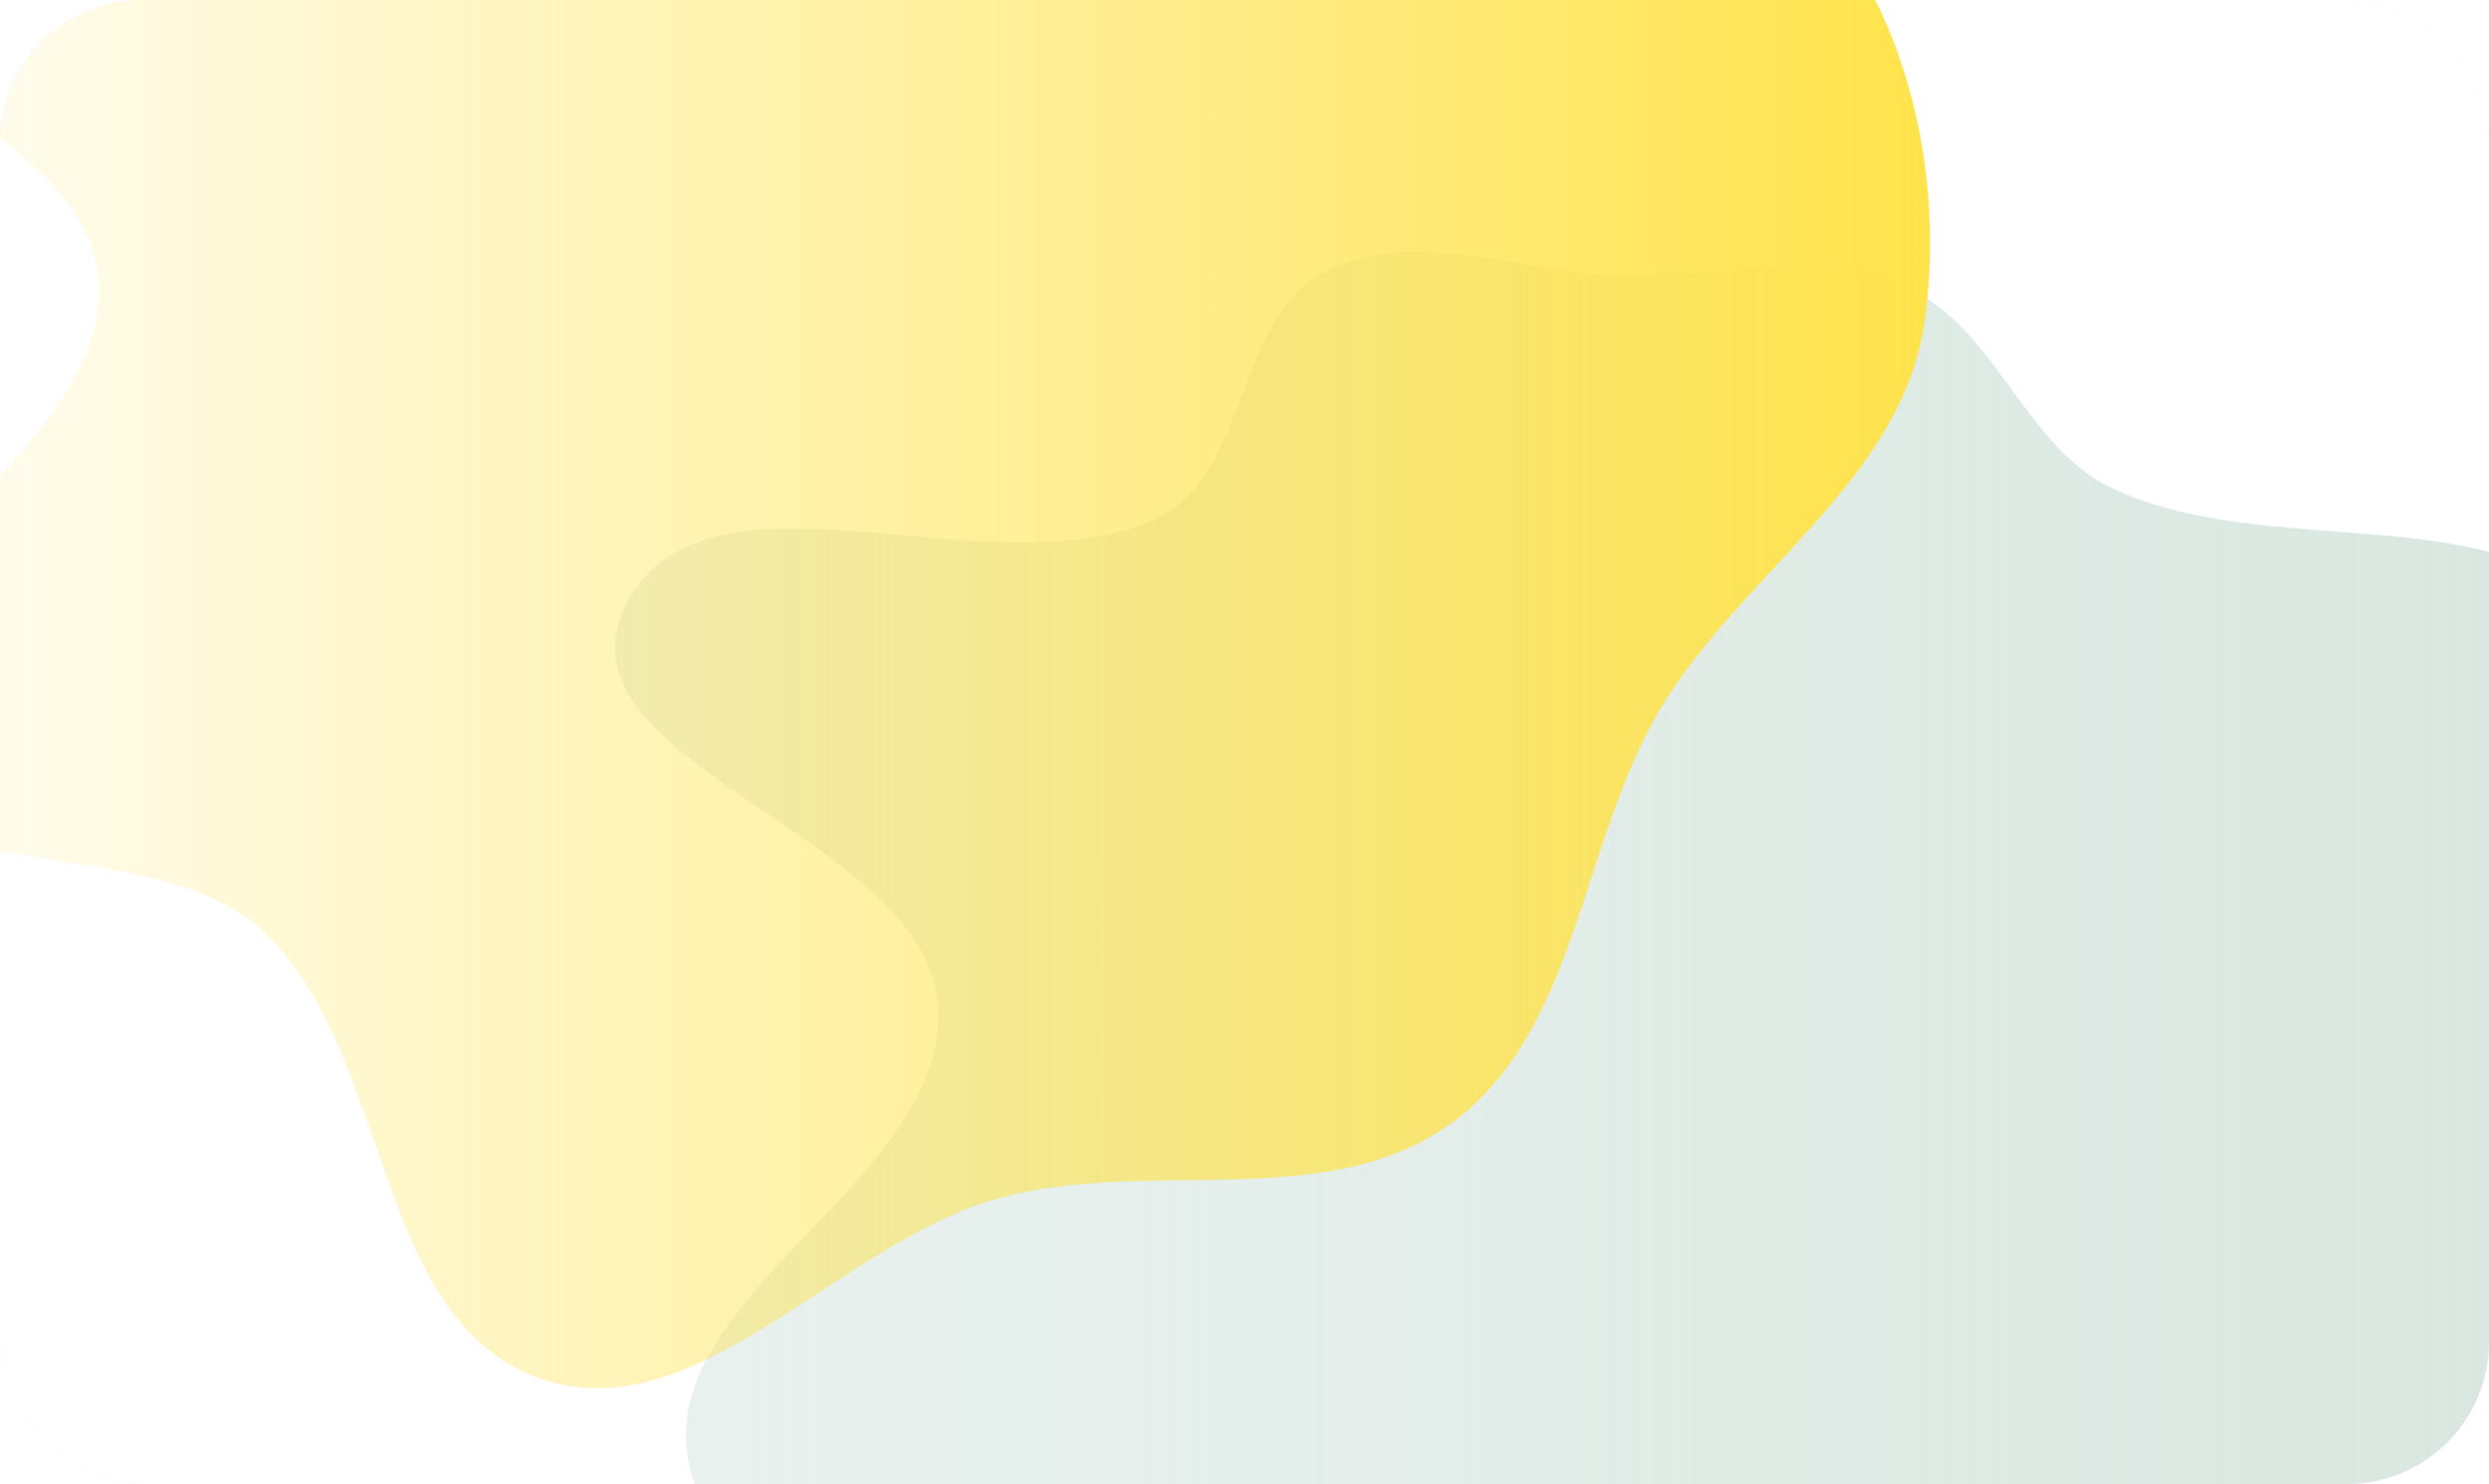 <svg xmlns="http://www.w3.org/2000/svg" width="1400" height="835" fill="none">
  <g clip-path="url(#a)">
    <rect width="1400" height="835" fill="#EDF0EF" rx="80"/>
    <g filter="url(#b)">
      <g clip-path="url(#c)">
        <rect width="1869" height="1869" x="-103" y="-458" fill="#fff" rx="34.611"/>
        <path fill="url(#d)" fill-rule="evenodd" d="M910.696 146.45c54.52 1.488 111.614-14.789 161.694 6.815 50.13 21.63 66.49 90.129 116.06 113.015 87.88 40.567 206.5 4.848 278.75 69.24 65.11 58.029 89.56 161.033 76.33 247.218-13.27 86.443-102.55 138.553-147.1 213.824-44.07 74.458-45.6 178.023-115.23 229.408-69.57 51.35-169.79 19.17-253.09 42.43-89.196 24.9-169.047 131.5-256.042 99.75-92.811-33.88-80.971-182.811-153.941-249.396-62.519-57.048-209.459-18.854-229.988-100.941-24.215-96.821 147.051-161.799 139.392-261.305-7.336-95.314-215.949-134.917-176.593-222.044 42.255-93.547 207.788-7.131 300.266-51.748 50.761-24.49 43.926-112.182 93.824-138.385 49.431-25.957 109.852.596 165.668 2.119Z" clip-rule="evenodd"/>
        <path fill="url(#e)" fill-rule="evenodd" d="M442.633-266.402c55.093 1.504 112.788-14.951 163.389 6.889 50.665 21.868 67.189 91.12 117.287 114.257 88.804 41.013 208.67 4.902 281.681 70 65.79 58.667 90.5 162.803 77.13 249.934-13.41 87.394-103.63 140.076-148.648 216.174-44.531 75.276-46.079 179.978-116.439 231.931-70.306 51.913-171.577 19.374-255.75 42.89-90.136 25.181-170.826 132.946-258.736 100.845-93.786-34.248-81.822-184.815-155.559-252.132-63.176-57.674-211.66-19.061-232.406-102.05-24.469-97.884 148.596-163.576 140.857-264.175C48.026 51.8-162.78 11.761-123.01-76.323c42.7-94.575 209.972-7.209 303.423-52.316 51.294-24.759 44.387-113.415 94.809-139.905 49.951-26.243 111.007.602 167.411 2.142Z" clip-rule="evenodd"/>
        <g filter="url(#f)">
          <path fill="#fff" fill-opacity=".3" d="M-103-458h1869v1869H-103z"/>
        </g>
      </g>
    </g>
  </g>
  <defs>
    <linearGradient id="d" x1="1547" x2="346" y1="653.5" y2="653.5" gradientUnits="userSpaceOnUse">
      <stop stop-color="#C7DBD0"/>
      <stop offset="1" stop-color="#CCDFD9" stop-opacity=".6"/>
    </linearGradient>
    <linearGradient id="e" x1="1085.63" x2="-128" y1="246.218" y2="246.218" gradientUnits="userSpaceOnUse">
      <stop stop-color="gold"/>
      <stop offset="1" stop-color="gold" stop-opacity="0"/>
    </linearGradient>
    <clipPath id="a">
      <rect width="1400" height="835" fill="#fff" rx="80"/>
    </clipPath>
    <clipPath id="c">
      <rect width="1869" height="1869" x="-103" y="-458" fill="#fff" rx="34.611"/>
    </clipPath>
    <filter id="b" width="1938.22" height="1938.22" x="-137.611" y="-483.958" color-interpolation-filters="sRGB" filterUnits="userSpaceOnUse">
      <feFlood flood-opacity="0" result="BackgroundImageFix"/>
      <feColorMatrix in="SourceAlpha" result="hardAlpha" values="0 0 0 0 0 0 0 0 0 0 0 0 0 0 0 0 0 0 127 0"/>
      <feOffset dy="8.653"/>
      <feGaussianBlur stdDeviation="17.306"/>
      <feComposite in2="hardAlpha" operator="out"/>
      <feColorMatrix values="0 0 0 0 0 0 0 0 0 0 0 0 0 0 0 0 0 0 0.1 0"/>
      <feBlend in2="BackgroundImageFix" result="effect1_dropShadow_3_2748"/>
      <feBlend in="SourceGraphic" in2="effect1_dropShadow_3_2748" result="shape"/>
    </filter>
    <filter id="f" width="2561.22" height="2561.22" x="-449.111" y="-804.111" color-interpolation-filters="sRGB" filterUnits="userSpaceOnUse">
      <feFlood flood-opacity="0" result="BackgroundImageFix"/>
      <feGaussianBlur in="BackgroundImageFix" stdDeviation="173.056"/>
      <feComposite in2="SourceAlpha" operator="in" result="effect1_backgroundBlur_3_2748"/>
      <feBlend in="SourceGraphic" in2="effect1_backgroundBlur_3_2748" result="shape"/>
    </filter>
  </defs>
</svg>
